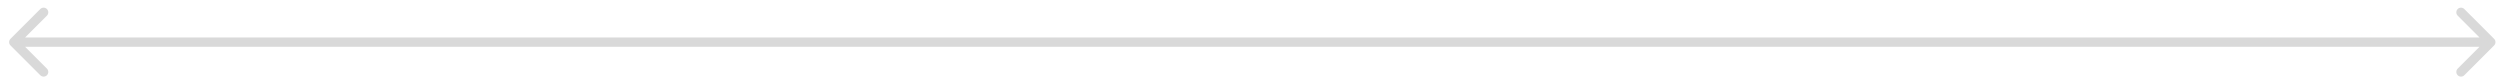 <svg width="267" height="9" viewBox="0 0 267 9" fill="none" xmlns="http://www.w3.org/2000/svg">
<path d="M1.122 4.146C0.926 4.342 0.926 4.658 1.122 4.854L4.304 8.036C4.499 8.231 4.815 8.231 5.011 8.036C5.206 7.84 5.206 7.524 5.011 7.328L2.182 4.5L5.011 1.672C5.206 1.476 5.206 1.16 5.011 0.964C4.815 0.769 4.499 0.769 4.304 0.964L1.122 4.146ZM266.37 4.854C266.565 4.658 266.565 4.342 266.37 4.146L263.188 0.964C262.993 0.769 262.676 0.769 262.481 0.964C262.286 1.16 262.286 1.476 262.481 1.672L265.31 4.5L262.481 7.328C262.286 7.524 262.286 7.84 262.481 8.036C262.676 8.231 262.993 8.231 263.188 8.036L266.37 4.854ZM1.475 5H266.017V4H1.475V5Z" fill="#D9D9D9"/>
</svg>
